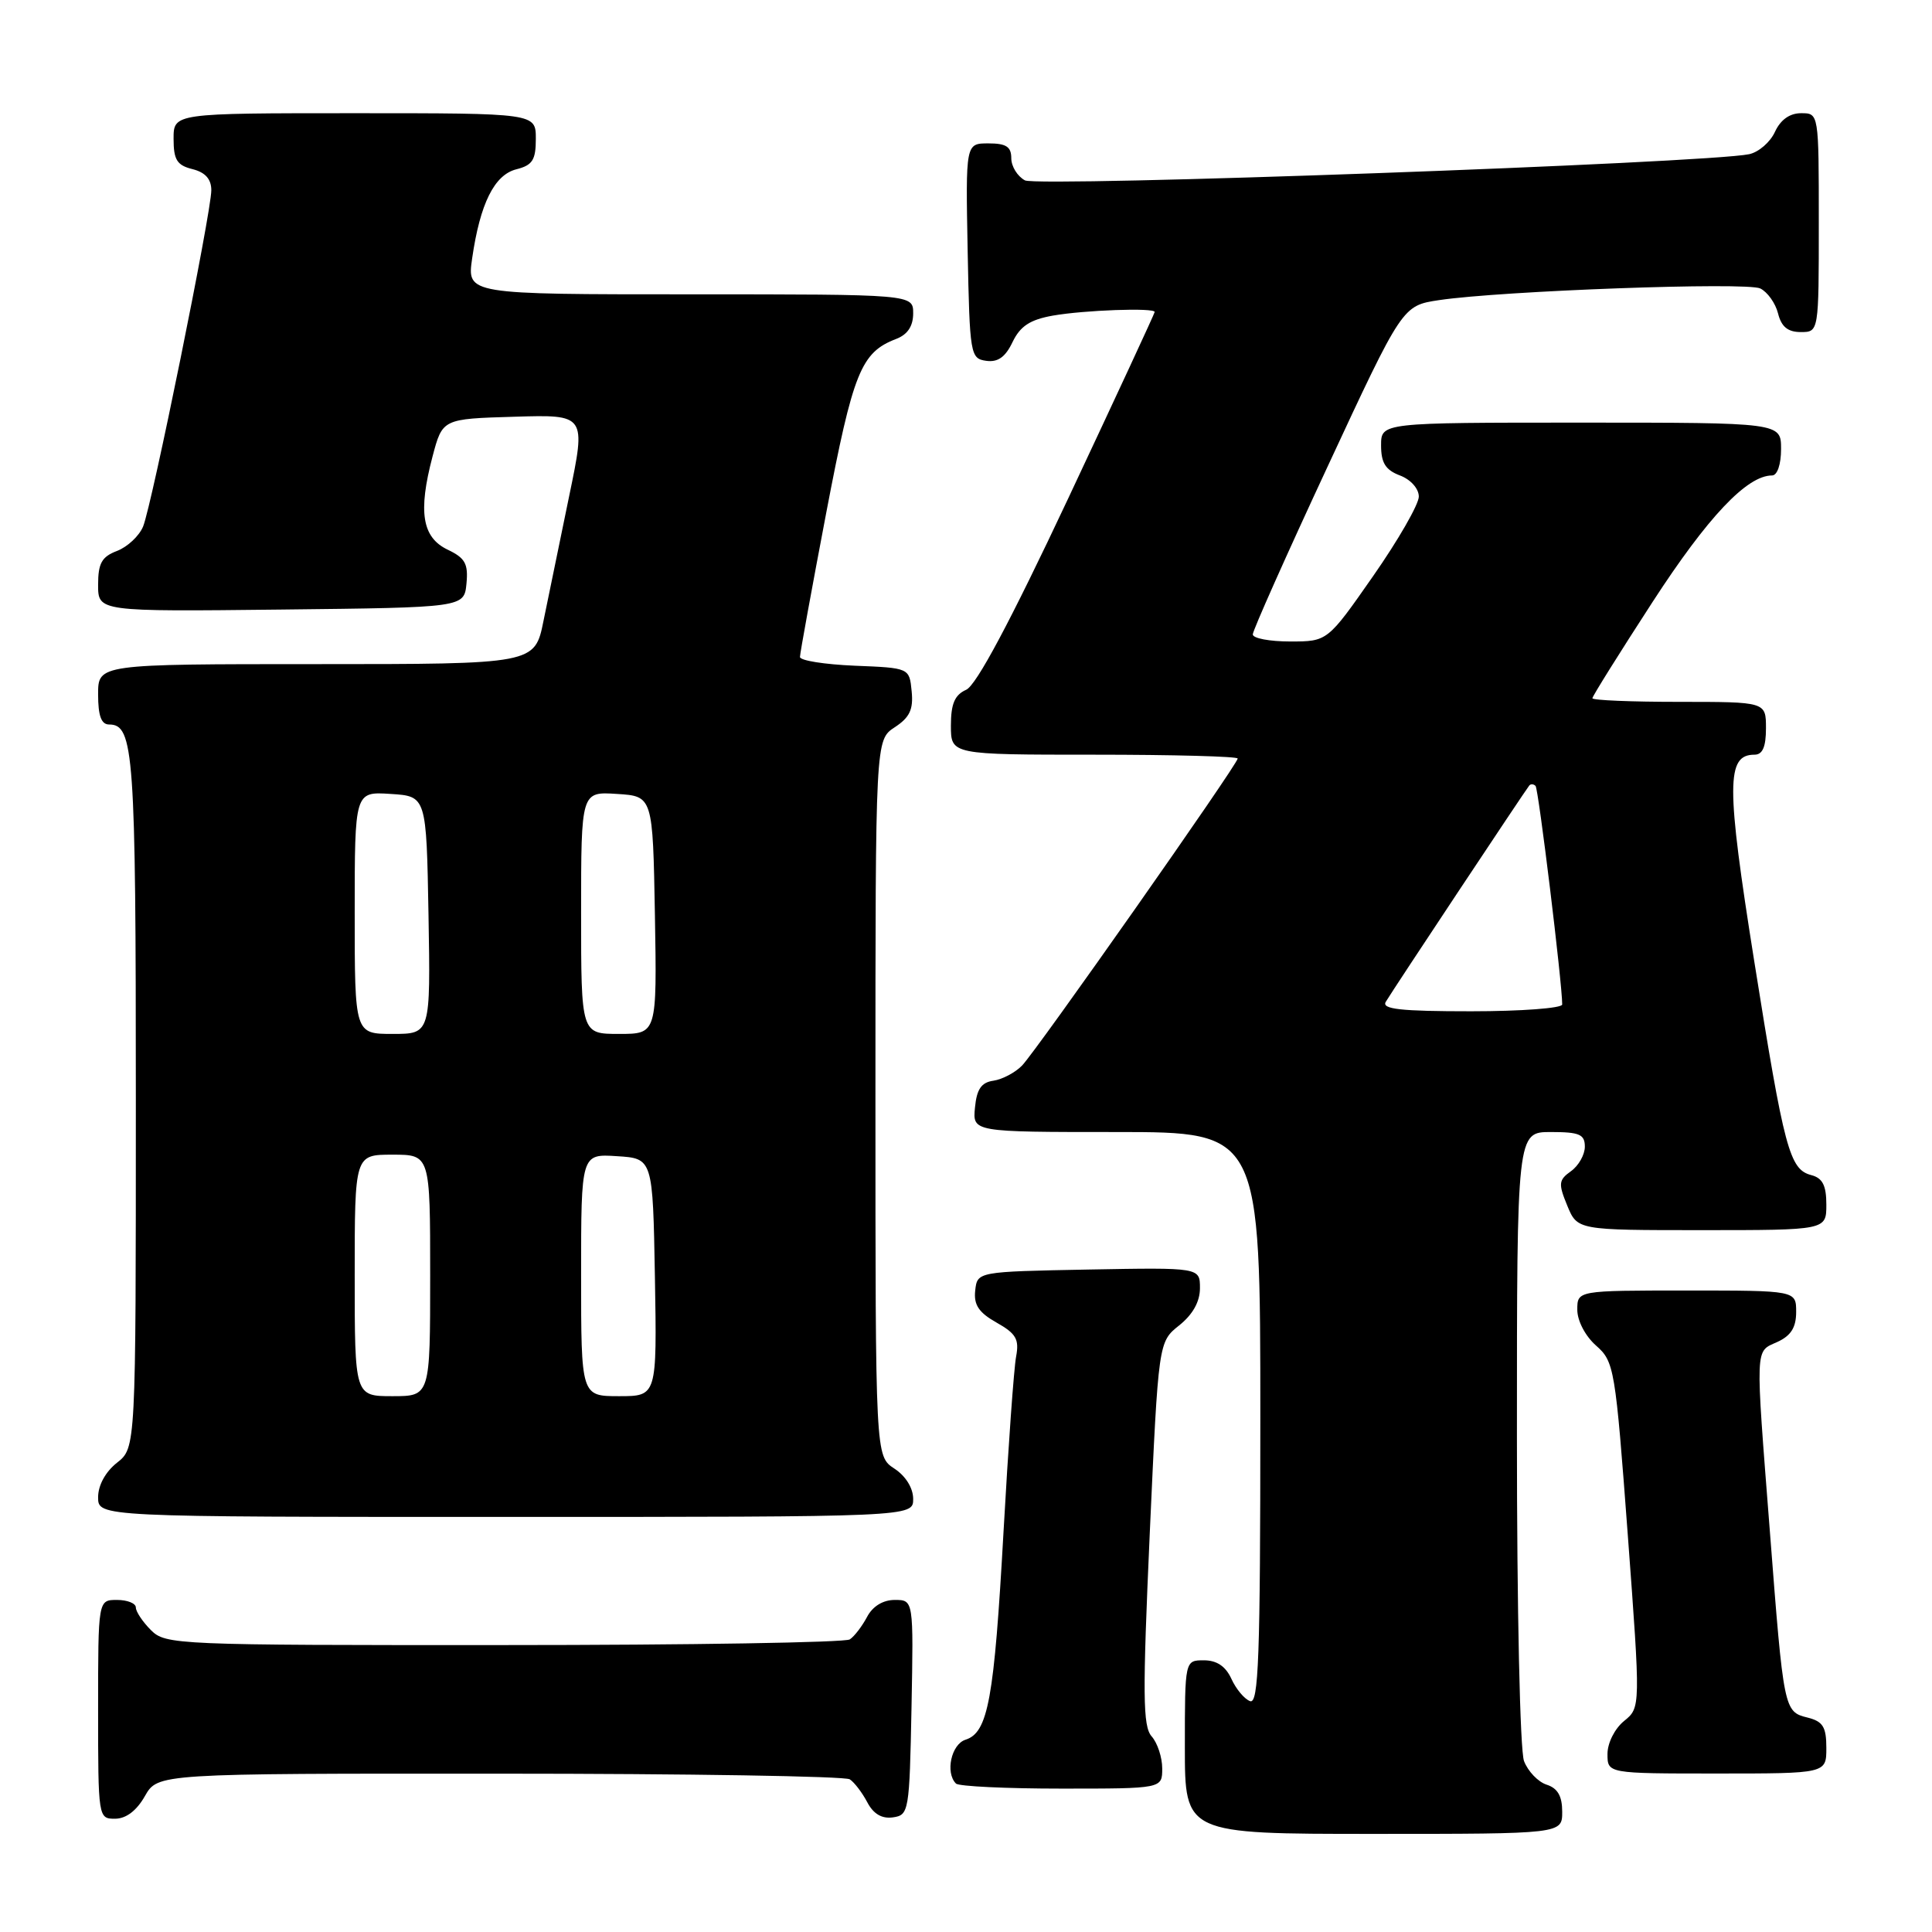 <?xml version="1.0" encoding="UTF-8" standalone="no"?>
<!DOCTYPE svg PUBLIC "-//W3C//DTD SVG 1.1//EN" "http://www.w3.org/Graphics/SVG/1.1/DTD/svg11.dtd" >
<svg xmlns="http://www.w3.org/2000/svg" xmlns:xlink="http://www.w3.org/1999/xlink" version="1.1" viewBox="0 0 256 256">
 <g >
 <path fill="currentColor"
d=" M 207.00 240.07 C 207.00 237.99 206.40 236.95 204.94 236.48 C 203.81 236.12 202.46 234.71 201.94 233.35 C 201.41 231.95 201.00 213.33 201.00 190.43 C 201.00 150.00 201.00 150.00 205.50 150.00 C 209.29 150.00 210.00 150.31 210.00 151.94 C 210.00 153.01 209.17 154.47 208.16 155.19 C 206.52 156.36 206.47 156.84 207.67 159.75 C 209.01 163.00 209.01 163.00 225.50 163.00 C 242.00 163.00 242.00 163.00 242.00 159.62 C 242.00 157.08 241.50 156.10 240.01 155.71 C 237.12 154.96 236.43 152.37 232.44 127.33 C 228.72 103.96 228.73 100.00 232.48 100.00 C 233.55 100.00 234.00 98.97 234.00 96.50 C 234.00 93.00 234.00 93.00 222.50 93.00 C 216.18 93.00 211.00 92.79 211.00 92.52 C 211.00 92.26 214.59 86.52 218.97 79.77 C 226.29 68.49 231.48 63.00 234.81 63.00 C 235.50 63.00 236.00 61.54 236.00 59.50 C 236.00 56.00 236.00 56.00 209.50 56.00 C 183.00 56.00 183.00 56.00 183.00 59.02 C 183.00 61.33 183.59 62.28 185.50 63.00 C 186.93 63.54 188.00 64.75 188.00 65.80 C 188.00 66.82 185.28 71.56 181.95 76.33 C 175.90 85.00 175.90 85.00 170.95 85.00 C 168.23 85.00 166.00 84.58 166.00 84.06 C 166.00 83.55 170.46 73.53 175.92 61.81 C 185.83 40.50 185.83 40.50 190.67 39.77 C 198.96 38.53 231.41 37.35 233.24 38.22 C 234.19 38.68 235.26 40.17 235.60 41.53 C 236.04 43.30 236.90 44.00 238.61 44.00 C 241.00 44.00 241.00 44.00 241.00 29.50 C 241.00 15.00 241.00 15.00 238.66 15.00 C 237.14 15.00 235.93 15.87 235.19 17.47 C 234.57 18.83 233.04 20.16 231.78 20.43 C 226.21 21.61 137.52 24.81 135.81 23.90 C 134.81 23.36 134.00 22.05 134.00 20.96 C 134.00 19.44 133.32 19.00 130.97 19.00 C 127.95 19.00 127.95 19.00 128.22 33.25 C 128.49 47.01 128.58 47.51 130.67 47.81 C 132.22 48.03 133.22 47.32 134.17 45.32 C 135.19 43.21 136.48 42.36 139.51 41.82 C 143.67 41.09 153.00 40.75 153.00 41.34 C 153.00 41.52 147.83 52.66 141.52 66.09 C 133.84 82.42 129.37 90.80 128.02 91.40 C 126.50 92.08 126.00 93.26 126.00 96.15 C 126.00 100.00 126.00 100.00 145.00 100.00 C 155.45 100.00 164.00 100.23 164.00 100.51 C 164.00 101.27 137.33 139.24 135.42 141.20 C 134.51 142.13 132.80 143.03 131.63 143.20 C 130.04 143.42 129.42 144.32 129.19 146.75 C 128.87 150.00 128.87 150.00 147.94 150.00 C 167.00 150.00 167.00 150.00 167.00 187.97 C 167.00 219.63 166.77 225.85 165.64 225.41 C 164.88 225.13 163.77 223.79 163.16 222.44 C 162.40 220.79 161.23 220.00 159.52 220.00 C 157.00 220.00 157.00 220.00 157.00 231.50 C 157.00 243.00 157.00 243.00 182.00 243.00 C 207.00 243.00 207.00 243.00 207.00 240.07 Z  M 19.20 237.99 C 20.91 235.00 20.91 235.00 66.20 235.02 C 91.12 235.02 112.00 235.36 112.60 235.77 C 113.21 236.17 114.25 237.54 114.92 238.81 C 115.73 240.36 116.86 241.02 118.32 240.81 C 120.43 240.51 120.51 240.04 120.78 226.25 C 121.05 212.00 121.05 212.00 118.56 212.00 C 117.00 212.00 115.63 212.84 114.89 214.25 C 114.23 215.49 113.21 216.83 112.60 217.23 C 112.00 217.64 91.36 217.98 66.75 217.98 C 23.32 218.00 21.94 217.94 20.00 216.00 C 18.90 214.90 18.00 213.55 18.00 213.00 C 18.00 212.45 16.88 212.00 15.50 212.00 C 13.00 212.00 13.00 212.00 13.00 226.50 C 13.00 240.87 13.02 241.00 15.25 240.99 C 16.70 240.99 18.11 239.92 19.20 237.99 Z  M 154.00 234.33 C 154.00 232.86 153.37 230.95 152.60 230.08 C 151.42 228.74 151.39 224.60 152.35 203.15 C 153.50 177.81 153.50 177.81 156.25 175.62 C 158.05 174.18 159.00 172.48 159.00 170.69 C 159.00 167.95 159.00 167.95 144.25 168.22 C 129.50 168.50 129.50 168.50 129.22 171.00 C 129.01 172.90 129.69 173.92 132.05 175.25 C 134.64 176.71 135.07 177.46 134.64 179.75 C 134.35 181.26 133.60 191.72 132.97 203.00 C 131.73 225.16 130.93 229.57 127.94 230.52 C 126.05 231.12 125.23 234.89 126.67 236.33 C 127.03 236.70 133.33 237.00 140.67 237.00 C 154.00 237.00 154.00 237.00 154.00 234.33 Z  M 242.00 231.61 C 242.00 228.83 241.55 228.10 239.52 227.59 C 236.38 226.81 236.35 226.66 234.52 202.96 C 232.57 177.92 232.53 179.17 235.50 177.82 C 237.31 176.99 238.00 175.90 238.00 173.84 C 238.00 171.00 238.00 171.00 223.50 171.00 C 209.00 171.00 209.00 171.00 209.00 173.55 C 209.00 175.01 210.06 177.04 211.49 178.30 C 213.90 180.43 214.04 181.27 215.69 203.38 C 217.39 226.26 217.39 226.26 215.20 228.04 C 213.96 229.05 213.00 230.95 213.00 232.41 C 213.00 235.00 213.00 235.00 227.50 235.00 C 242.00 235.00 242.00 235.00 242.00 231.61 Z  M 121.00 198.62 C 121.00 197.17 120.01 195.58 118.50 194.59 C 116.00 192.95 116.00 192.95 116.00 145.50 C 116.00 98.05 116.00 98.05 118.55 96.37 C 120.54 95.07 121.04 94.01 120.80 91.60 C 120.50 88.50 120.50 88.50 113.25 88.21 C 109.26 88.04 106.00 87.53 106.00 87.05 C 106.00 86.58 107.57 77.98 109.48 67.95 C 113.05 49.26 114.08 46.70 118.75 44.91 C 120.26 44.33 121.00 43.22 121.00 41.52 C 121.00 39.00 121.00 39.00 91.44 39.00 C 61.88 39.00 61.88 39.00 62.56 34.25 C 63.61 26.98 65.50 23.16 68.43 22.43 C 70.56 21.89 71.00 21.20 71.00 18.39 C 71.00 15.00 71.00 15.00 47.00 15.00 C 23.00 15.00 23.00 15.00 23.00 18.39 C 23.00 21.18 23.45 21.90 25.50 22.41 C 27.21 22.84 28.00 23.73 28.00 25.21 C 28.00 28.14 20.13 66.92 18.96 69.77 C 18.44 71.02 16.89 72.47 15.51 73.00 C 13.48 73.77 13.00 74.63 13.00 77.49 C 13.00 81.04 13.00 81.04 37.25 80.77 C 61.50 80.50 61.50 80.50 61.81 77.33 C 62.06 74.70 61.64 73.94 59.31 72.83 C 55.93 71.21 55.38 67.83 57.31 60.50 C 58.63 55.50 58.63 55.50 68.14 55.22 C 77.66 54.93 77.66 54.93 75.42 65.72 C 74.19 71.65 72.66 79.09 72.02 82.25 C 70.86 88.00 70.86 88.00 41.93 88.00 C 13.00 88.00 13.00 88.00 13.00 92.00 C 13.00 94.85 13.42 96.00 14.46 96.00 C 17.74 96.00 18.00 99.73 18.00 145.86 C 18.00 191.85 18.00 191.85 15.50 193.82 C 13.98 195.02 13.00 196.81 13.00 198.39 C 13.00 201.00 13.00 201.00 67.00 201.00 C 121.00 201.00 121.00 201.00 121.00 198.62 Z  M 183.62 132.75 C 184.55 131.18 202.16 104.65 202.64 104.08 C 202.84 103.85 203.21 103.88 203.47 104.14 C 203.86 104.53 207.00 130.26 207.00 133.10 C 207.00 133.59 201.57 134.00 194.94 134.00 C 185.57 134.00 183.05 133.72 183.62 132.75 Z  M 47.00 169.00 C 47.00 153.00 47.00 153.00 52.00 153.00 C 57.00 153.00 57.00 153.00 57.00 169.00 C 57.00 185.00 57.00 185.00 52.00 185.00 C 47.00 185.00 47.00 185.00 47.00 169.00 Z  M 77.00 168.95 C 77.00 152.89 77.00 152.89 81.75 153.20 C 86.50 153.50 86.50 153.50 86.78 169.25 C 87.05 185.00 87.05 185.00 82.03 185.00 C 77.00 185.00 77.00 185.00 77.00 168.95 Z  M 47.00 120.95 C 47.00 104.89 47.00 104.89 51.75 105.20 C 56.50 105.50 56.50 105.50 56.78 121.25 C 57.05 137.00 57.05 137.00 52.03 137.00 C 47.00 137.00 47.00 137.00 47.00 120.95 Z  M 77.00 120.95 C 77.00 104.89 77.00 104.89 81.75 105.20 C 86.50 105.50 86.50 105.50 86.78 121.25 C 87.05 137.00 87.05 137.00 82.03 137.00 C 77.00 137.00 77.00 137.00 77.00 120.95 Z "/>
</g>
</svg>